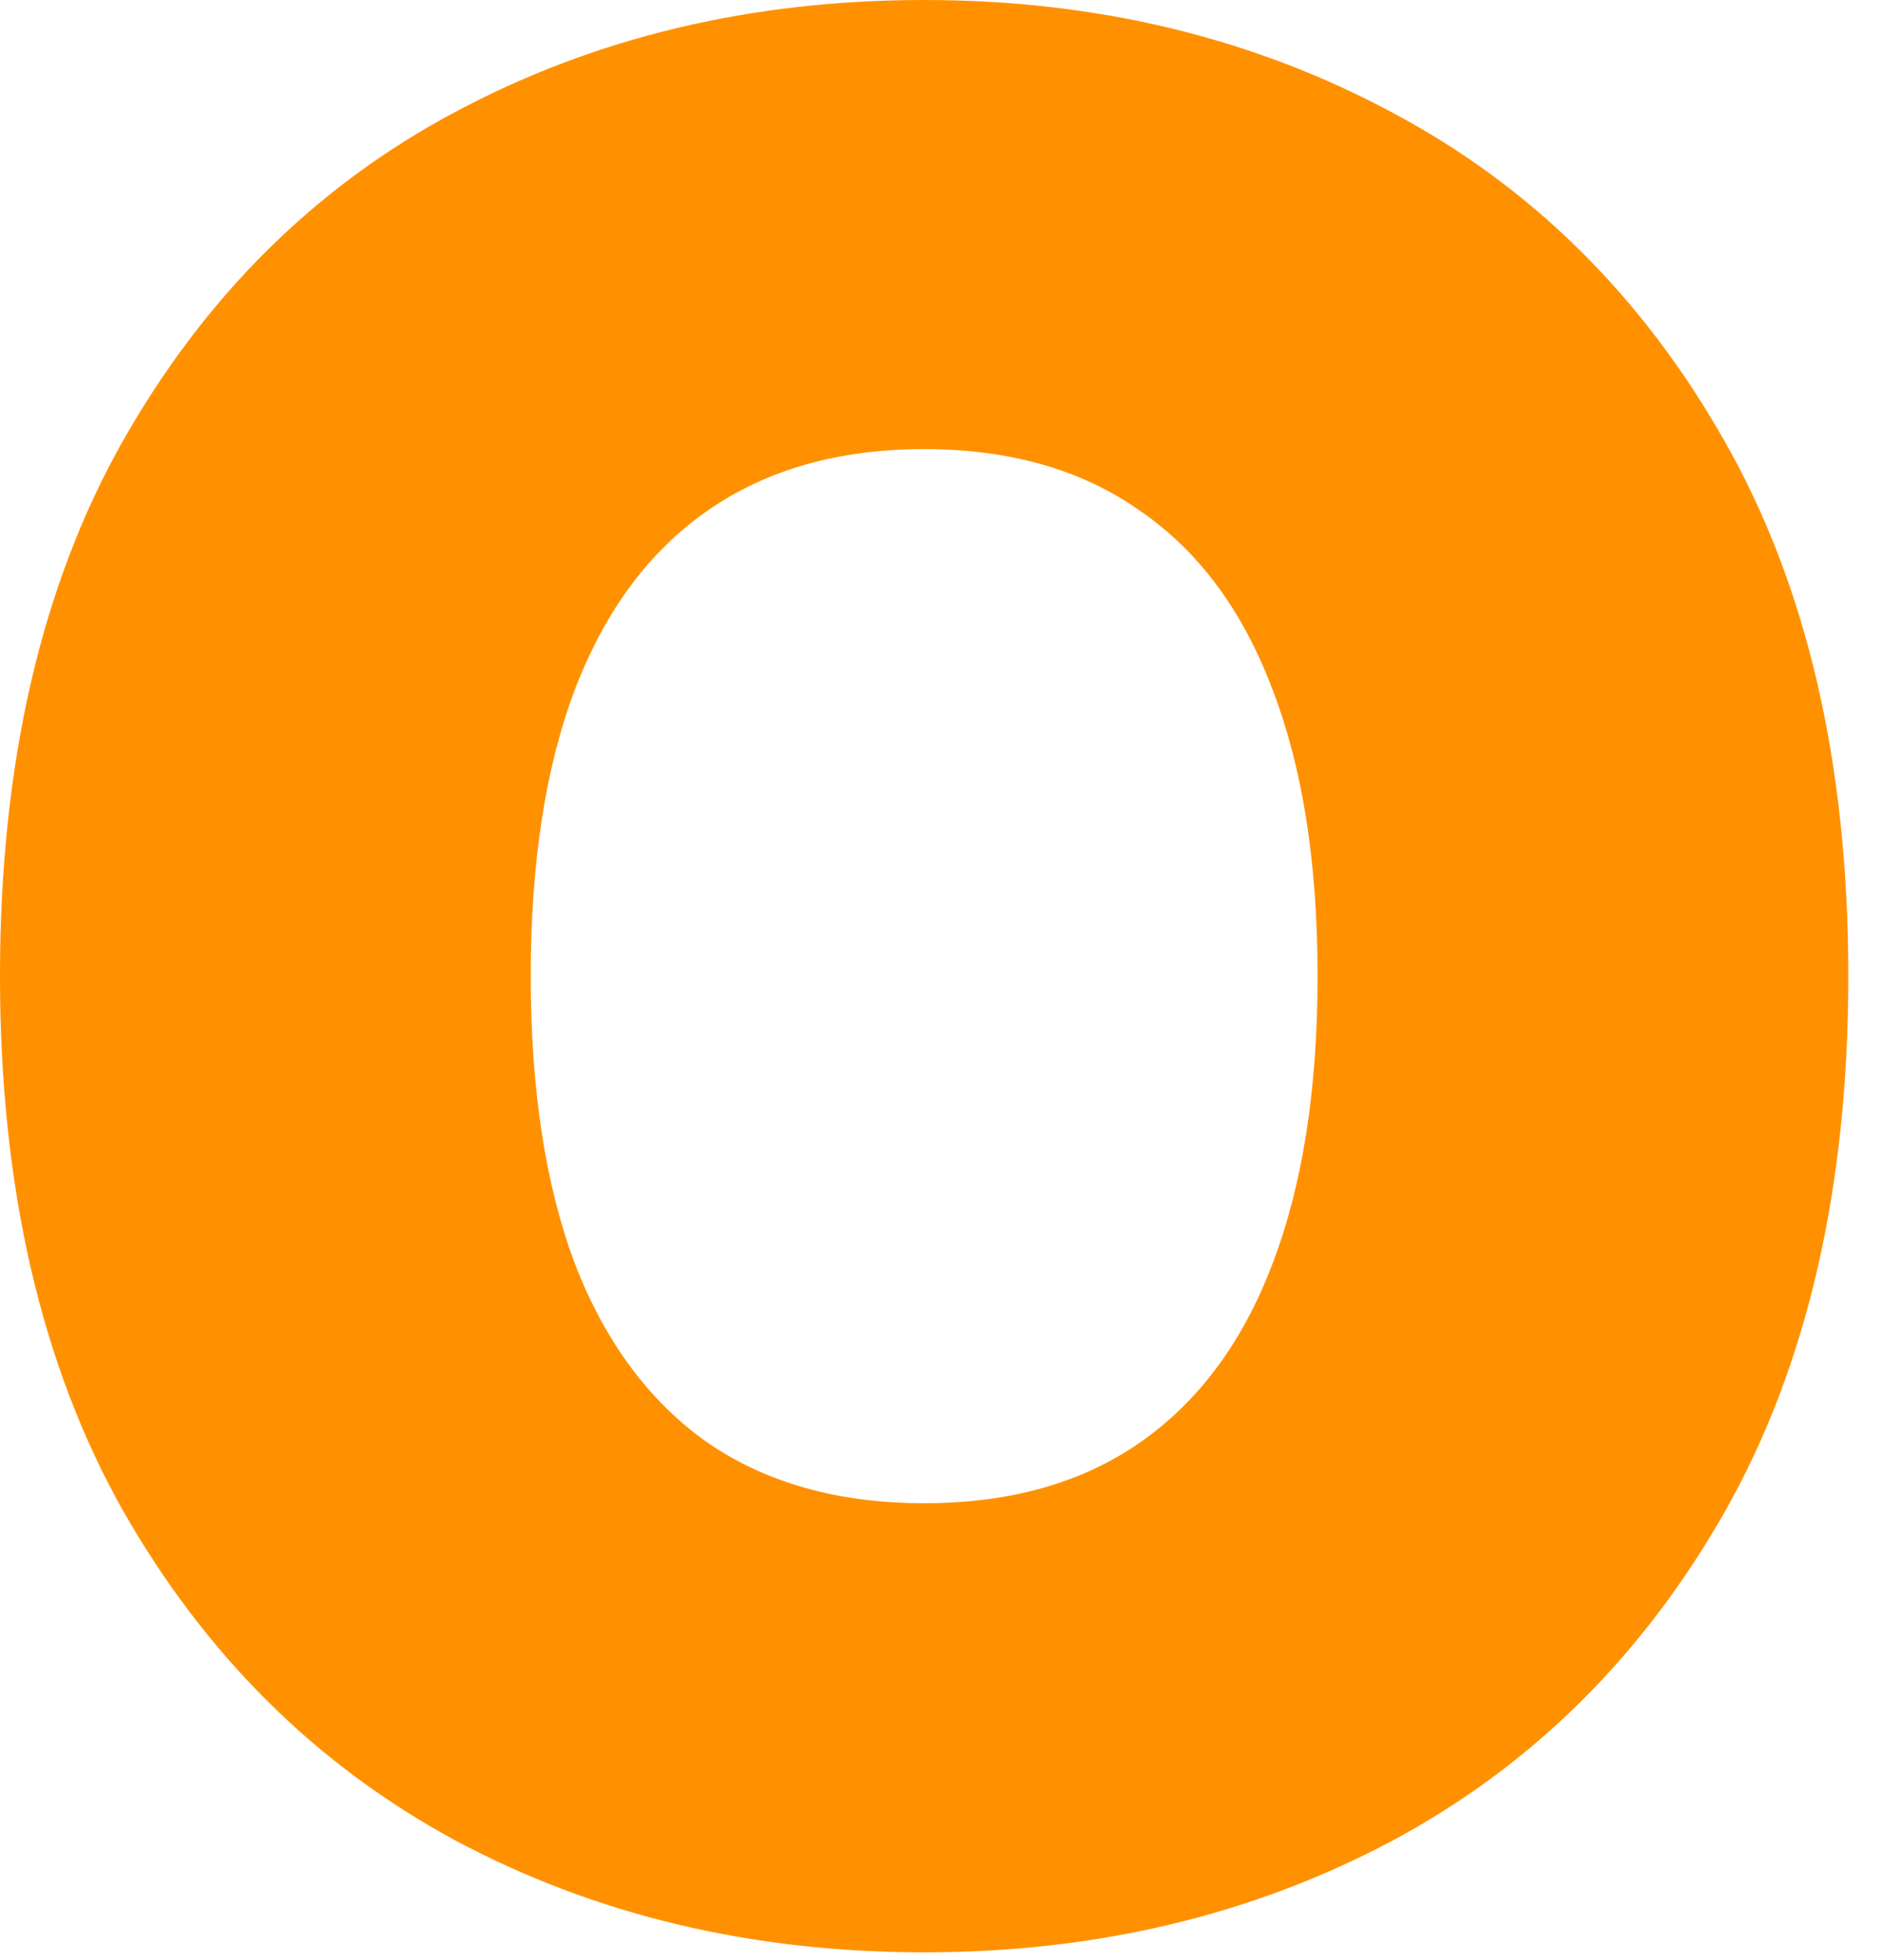 <svg width="46" height="48" viewBox="0 0 46 48" fill="none" xmlns="http://www.w3.org/2000/svg">
<path d="M45.273 23.909C45.273 29.091 44.265 33.462 42.25 37.023C40.235 40.568 37.515 43.258 34.091 45.091C30.667 46.909 26.849 47.818 22.636 47.818C18.394 47.818 14.561 46.901 11.136 45.068C7.727 43.22 5.015 40.523 3 36.977C1 33.417 0 29.061 0 23.909C0 18.727 1 14.364 3 10.818C5.015 7.258 7.727 4.568 11.136 2.75C14.561 0.917 18.394 0 22.636 0C26.849 0 30.667 0.917 34.091 2.75C37.515 4.568 40.235 7.258 42.25 10.818C44.265 14.364 45.273 18.727 45.273 23.909ZM32.273 23.909C32.273 21.121 31.901 18.773 31.159 16.864C30.432 14.939 29.349 13.485 27.909 12.5C26.485 11.5 24.727 11 22.636 11C20.546 11 18.78 11.5 17.341 12.5C15.917 13.485 14.833 14.939 14.091 16.864C13.364 18.773 13 21.121 13 23.909C13 26.697 13.364 29.053 14.091 30.977C14.833 32.886 15.917 34.341 17.341 35.341C18.78 36.326 20.546 36.818 22.636 36.818C24.727 36.818 26.485 36.326 27.909 35.341C29.349 34.341 30.432 32.886 31.159 30.977C31.901 29.053 32.273 26.697 32.273 23.909Z" fill="#FF9100"/>
</svg>
